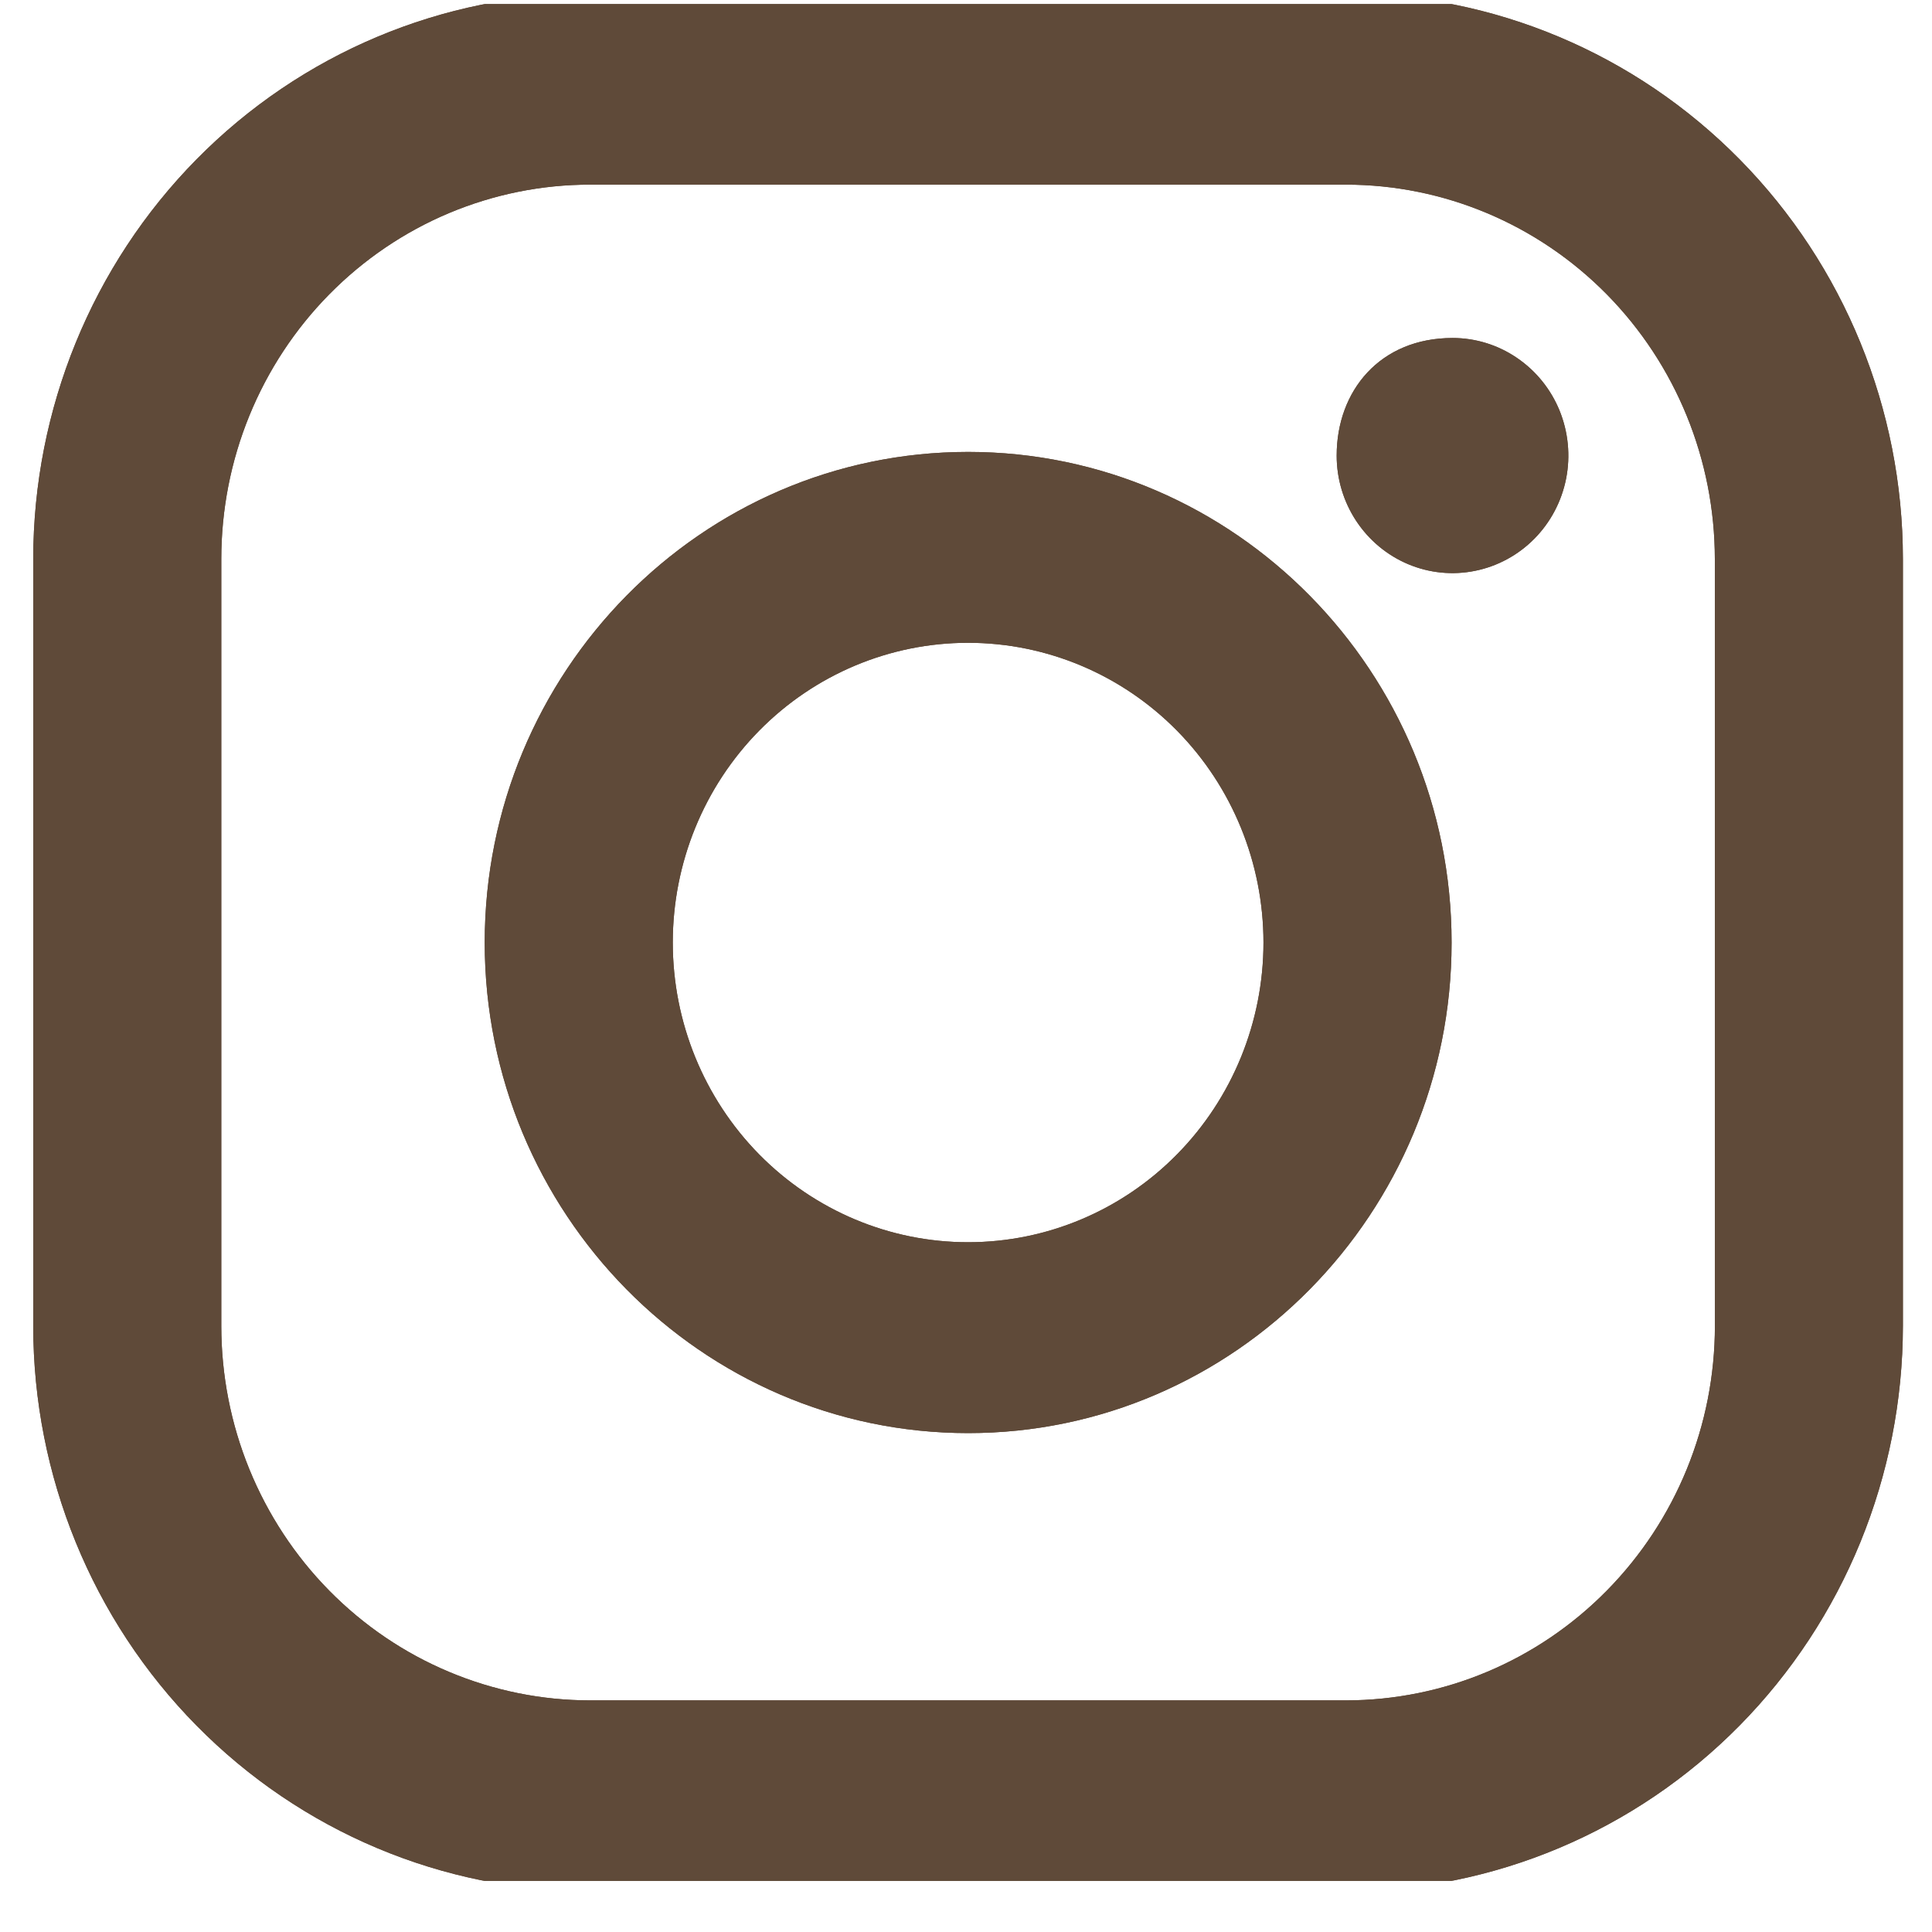 <svg width="35" height="35" viewBox="0 0 35 35" fill="none" xmlns="http://www.w3.org/2000/svg">
<g clip-path="url(#clip0_2073_586)">
<path d="M24.382 -0.113H10.693C8.017 -0.111 5.451 0.968 3.559 2.888C1.667 4.808 0.604 7.412 0.602 10.127V24.02C0.603 26.735 1.667 29.339 3.559 31.259C5.451 33.18 8.017 34.26 10.693 34.262H24.382C27.058 34.259 29.623 33.179 31.515 31.259C33.407 29.339 34.471 26.735 34.473 24.02V10.127C34.472 7.412 33.408 4.808 31.516 2.888C29.624 0.967 27.058 -0.112 24.382 -0.113ZM31.067 24.02C31.067 25.819 30.362 27.544 29.108 28.816C27.855 30.089 26.155 30.803 24.382 30.804H10.693C9.815 30.804 8.945 30.628 8.134 30.287C7.323 29.947 6.587 29.447 5.966 28.817C5.345 28.187 4.853 27.439 4.517 26.616C4.181 25.793 4.009 24.91 4.009 24.02V10.127C4.009 9.237 4.181 8.354 4.517 7.531C4.853 6.708 5.345 5.961 5.966 5.331C6.587 4.701 7.324 4.201 8.135 3.86C8.946 3.52 9.815 3.344 10.693 3.345H24.382C26.154 3.345 27.854 4.06 29.108 5.332C30.361 6.604 31.065 8.329 31.066 10.127L31.067 24.02Z" fill="#5F4A39"/>
<path d="M17.539 8.187C12.707 8.187 8.781 12.173 8.781 17.075C8.781 21.976 12.709 25.962 17.539 25.962C22.369 25.962 26.297 21.976 26.297 17.075C26.297 12.173 22.37 8.187 17.539 8.187ZM17.539 22.504C16.12 22.505 14.759 21.933 13.755 20.915C12.752 19.896 12.188 18.515 12.188 17.075C12.188 15.635 12.751 14.254 13.754 13.236C14.758 12.217 16.118 11.645 17.537 11.645C18.956 11.645 20.317 12.217 21.321 13.235C22.324 14.253 22.888 15.634 22.889 17.074C22.889 18.514 22.325 19.895 21.322 20.913C20.319 21.932 18.958 22.504 17.539 22.504ZM26.315 6.123C26.73 6.123 27.136 6.248 27.48 6.483C27.825 6.717 28.094 7.049 28.253 7.438C28.411 7.828 28.453 8.256 28.372 8.669C28.291 9.082 28.091 9.461 27.797 9.759C27.504 10.056 27.13 10.259 26.723 10.341C26.316 10.424 25.895 10.382 25.511 10.221C25.128 10.06 24.8 9.787 24.569 9.437C24.338 9.087 24.215 8.675 24.215 8.254C24.215 7.079 25 6.123 26.315 6.123Z" fill="#5F4A39"/>
</g>
<defs>
<clipPath id="clip0_2073_586">
<rect width="34.508" height="34" fill="white" transform="translate(0.048 0.074)"/>
</clipPath>
</defs>
<g clip-path="url(#clip0_2073_586)">
<path d="M24.382 -0.113H10.693C8.017 -0.111 5.451 0.968 3.559 2.888C1.667 4.808 0.604 7.412 0.602 10.127V24.02C0.603 26.735 1.667 29.339 3.559 31.259C5.451 33.18 8.017 34.26 10.693 34.262H24.382C27.058 34.259 29.623 33.179 31.515 31.259C33.407 29.339 34.471 26.735 34.473 24.02V10.127C34.472 7.412 33.408 4.808 31.516 2.888C29.624 0.967 27.058 -0.112 24.382 -0.113ZM31.067 24.02C31.067 25.819 30.362 27.544 29.108 28.816C27.855 30.089 26.155 30.803 24.382 30.804H10.693C9.815 30.804 8.945 30.628 8.134 30.287C7.323 29.947 6.587 29.447 5.966 28.817C5.345 28.187 4.853 27.439 4.517 26.616C4.181 25.793 4.009 24.91 4.009 24.02V10.127C4.009 9.237 4.181 8.354 4.517 7.531C4.853 6.708 5.345 5.961 5.966 5.331C6.587 4.701 7.324 4.201 8.135 3.86C8.946 3.52 9.815 3.344 10.693 3.345H24.382C26.154 3.345 27.854 4.06 29.108 5.332C30.361 6.604 31.065 8.329 31.066 10.127L31.067 24.02Z" fill="#5F4A39"/>
<path d="M17.539 8.187C12.707 8.187 8.781 12.173 8.781 17.075C8.781 21.976 12.709 25.962 17.539 25.962C22.369 25.962 26.297 21.976 26.297 17.075C26.297 12.173 22.37 8.187 17.539 8.187ZM17.539 22.504C16.12 22.505 14.759 21.933 13.755 20.915C12.752 19.896 12.188 18.515 12.188 17.075C12.188 15.635 12.751 14.254 13.754 13.236C14.758 12.217 16.118 11.645 17.537 11.645C18.956 11.645 20.317 12.217 21.321 13.235C22.324 14.253 22.888 15.634 22.889 17.074C22.889 18.514 22.325 19.895 21.322 20.913C20.319 21.932 18.958 22.504 17.539 22.504ZM26.315 6.123C26.73 6.123 27.136 6.248 27.48 6.483C27.825 6.717 28.094 7.049 28.253 7.438C28.411 7.828 28.453 8.256 28.372 8.669C28.291 9.082 28.091 9.461 27.797 9.759C27.504 10.056 27.13 10.259 26.723 10.341C26.316 10.424 25.895 10.382 25.511 10.221C25.128 10.06 24.8 9.787 24.569 9.437C24.338 9.087 24.215 8.675 24.215 8.254C24.215 7.079 25 6.123 26.315 6.123Z" fill="#5F4A39"/>
</g>
<defs>
<clipPath id="clip0_2073_586">
<rect width="34.508" height="34" fill="white" transform="translate(0.048 0.074)"/>
</clipPath>
</defs>
</svg>
